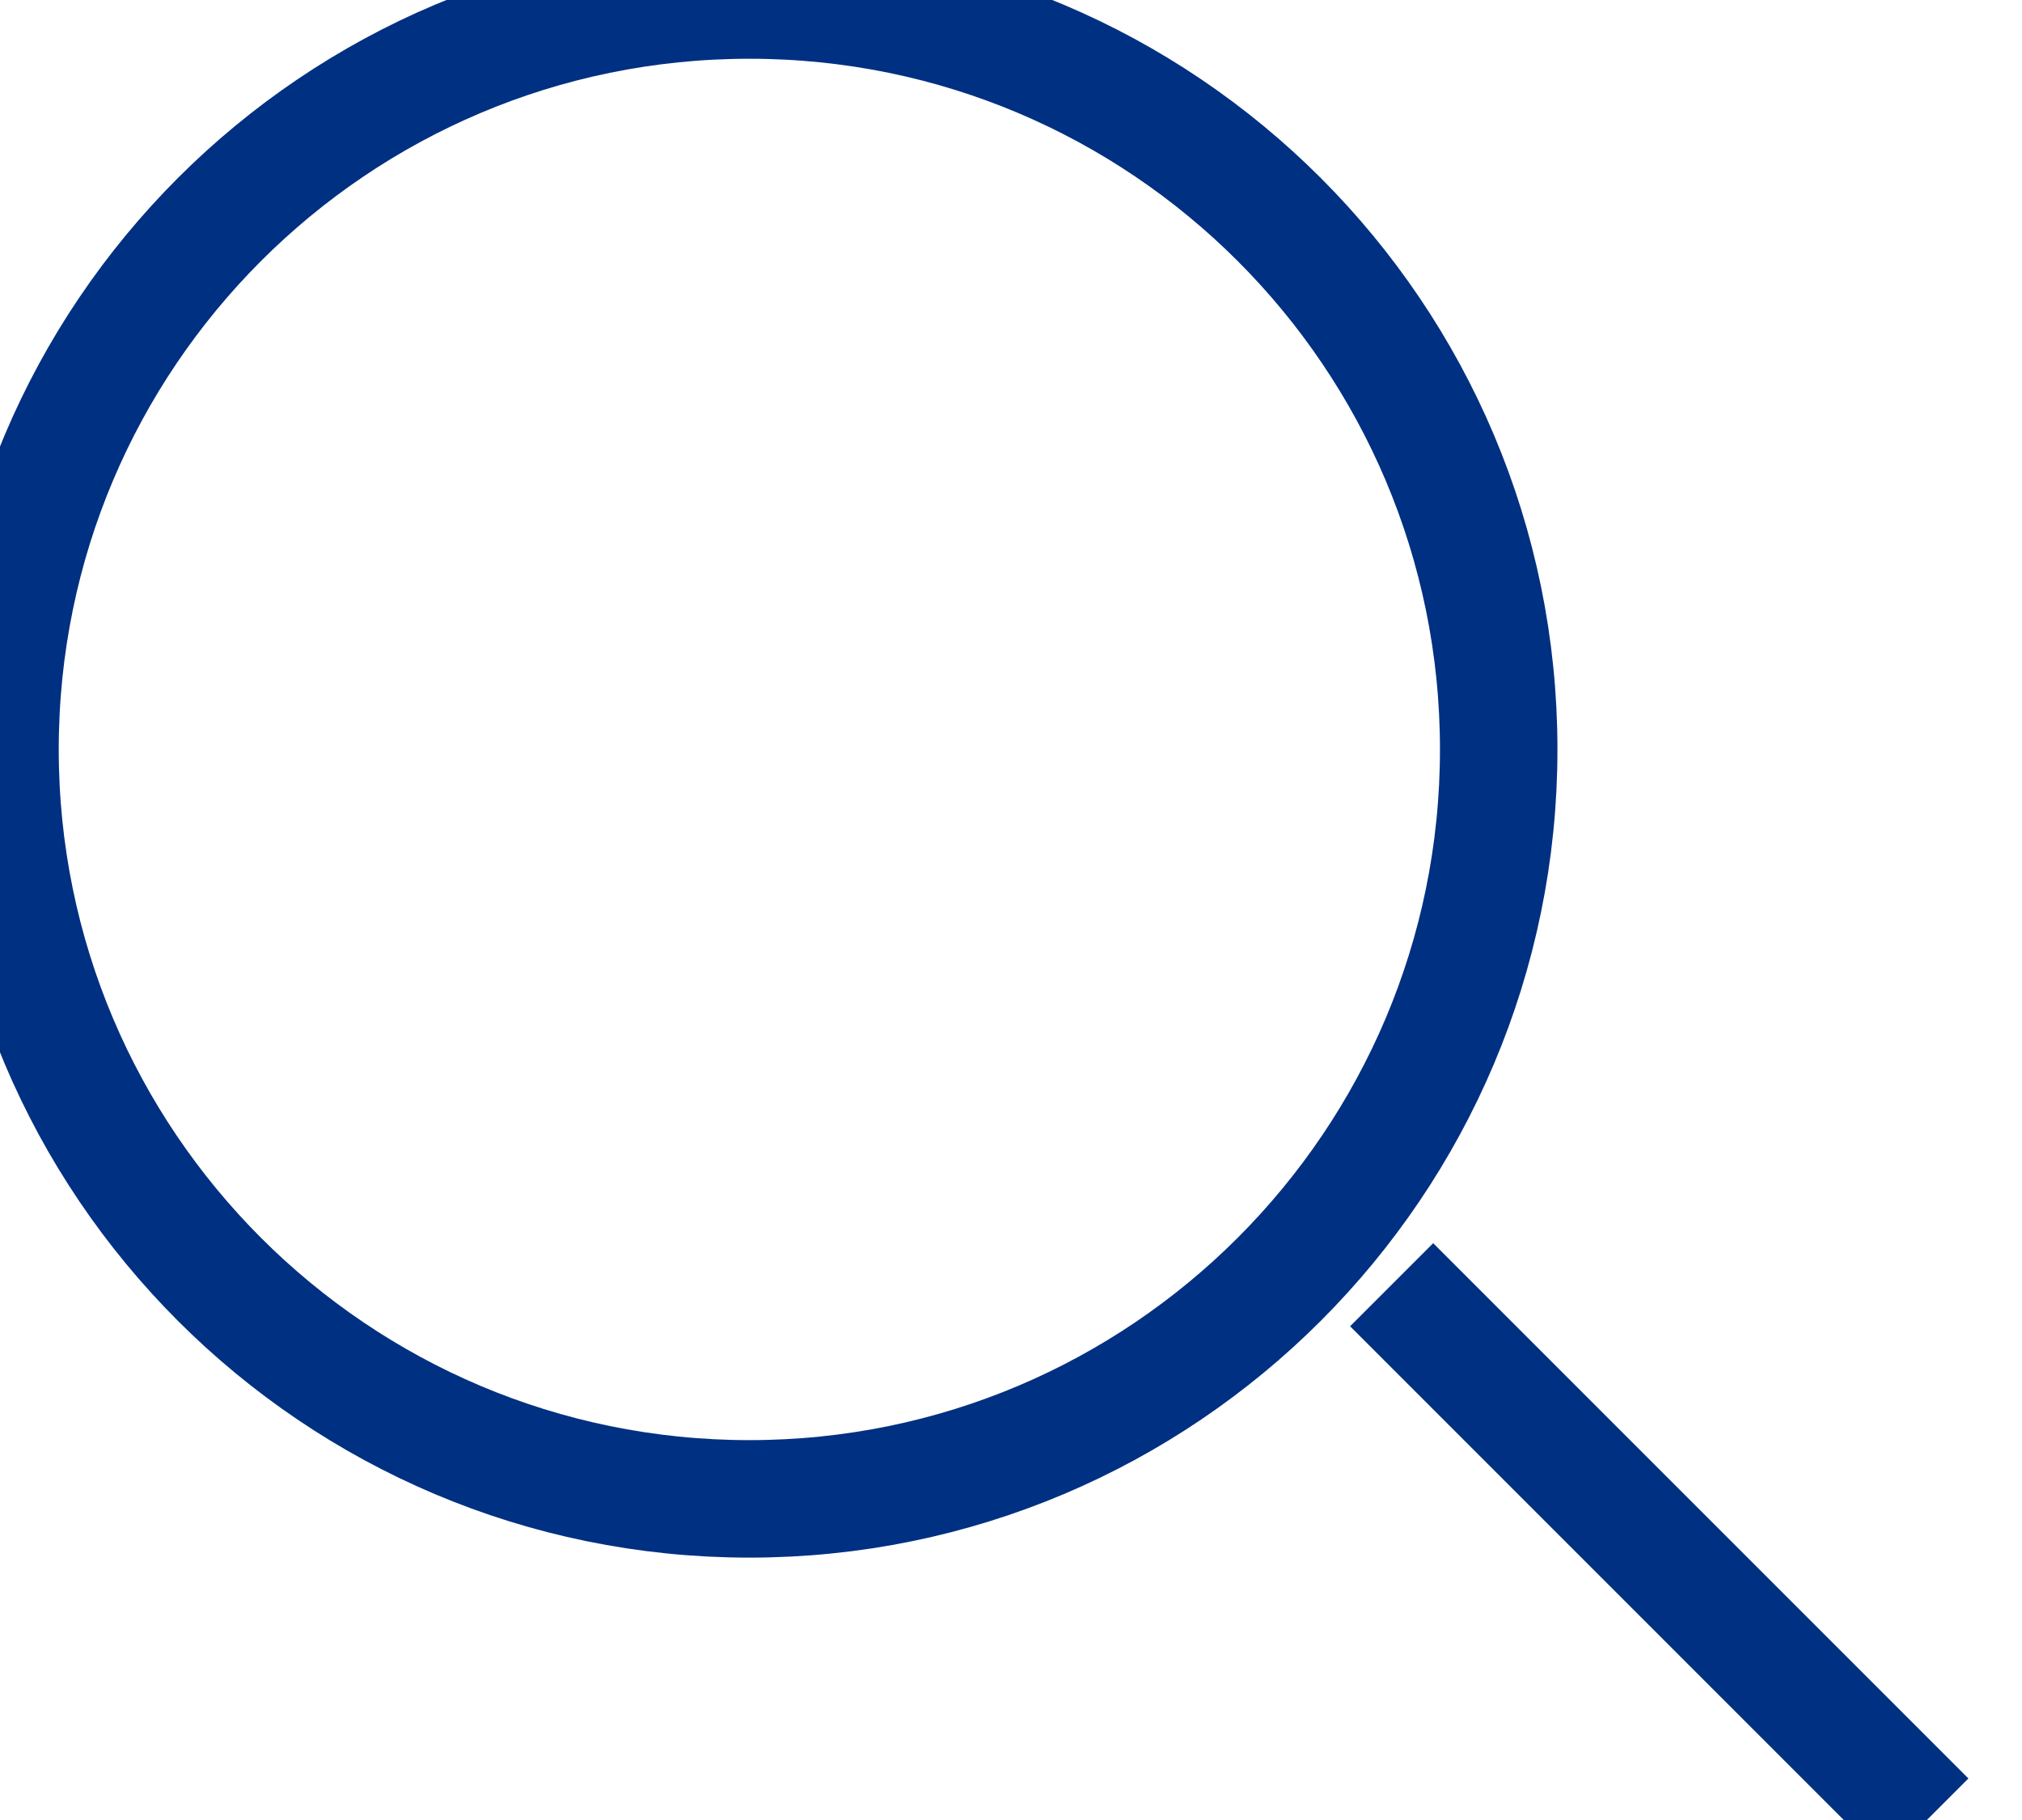 <?xml version="1.0" encoding="UTF-8"?>
<svg width="20px" height="18px" viewBox="0 0 20 18" version="1.1" xmlns="http://www.w3.org/2000/svg" xmlns:xlink="http://www.w3.org/1999/xlink">
    <!-- Generator: Sketch 52.6 (67491) - http://www.bohemiancoding.com/sketch -->
    <title>Search</title>
    <desc>Created with Sketch.</desc>
    <g id="Search" stroke="none" stroke-width="1" fill="none" fill-rule="evenodd">
        <g id="Group-2" transform="translate(-0, 0)" stroke="#003082" stroke-width="1.162">
            <path d="M14.824,7.412 C14.824,11.505 11.505,14.824 7.412,14.824 C3.318,14.824 0,11.505 0,7.412 C0,3.318 3.318,0 7.412,0 C11.505,0 14.824,3.318 14.824,7.412 L14.824,7.412 Z" id="Stroke-1"></path>
            <path d="M13.765,12.706 L19.059,18" id="Stroke-3"></path>
        </g>
    </g>
</svg>